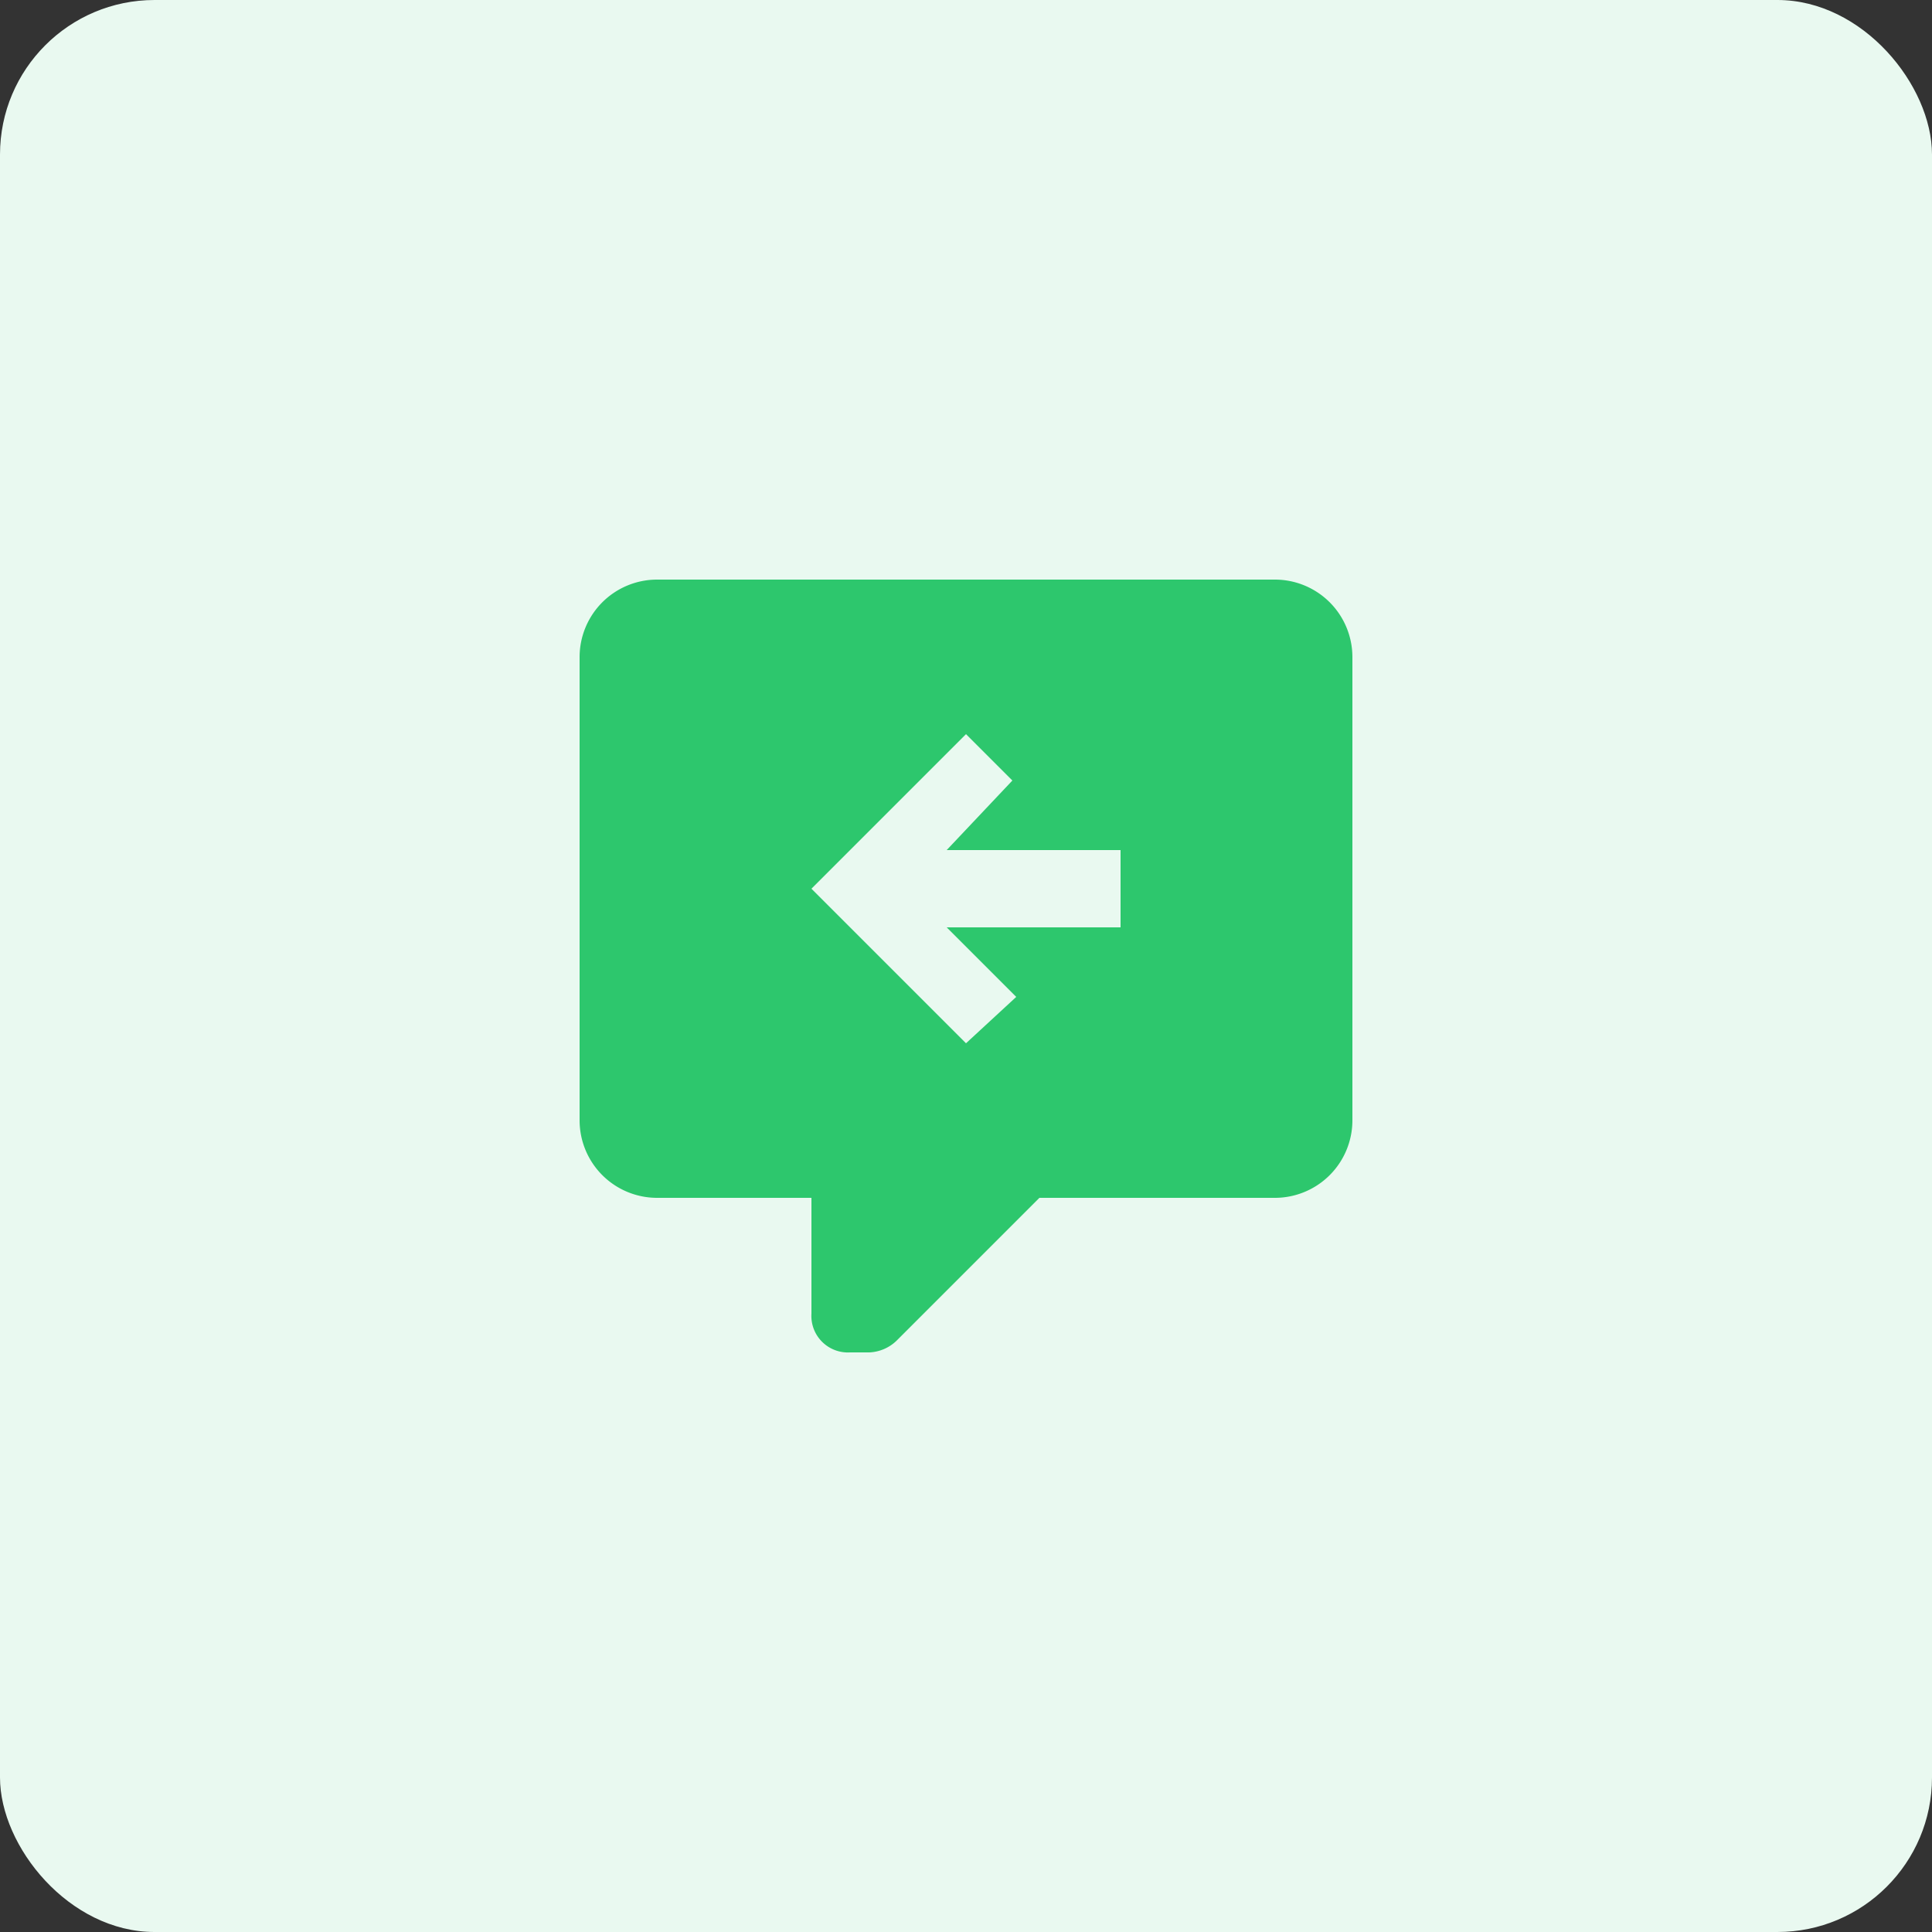<svg data-name="ico-solicitudes+info" xmlns="http://www.w3.org/2000/svg" width="50" height="50" viewBox="0 0 50 50">
    <rect x="0" y="0" width="50" height="50" fill="#333333" stroke="none"/>
    <rect data-name="Rectángulo 145648" width="50" height="50" rx="4" style="fill:#e9f9f0"/>
    <path data-name="Path / comment-arrow-left" d="M20 2H4a2.006 2.006 0 0 0-2 2v12a2.006 2.006 0 0 0 2 2h4v3a.945.945 0 0 0 1 1h.5a1.08 1.08 0 0 0 .7-.3l3.7-3.7H20a2.006 2.006 0 0 0 2-2V4a2.006 2.006 0 0 0-2-2m-4 9h-4.5l1.8 1.8L12 14l-4-4 4-4 1.2 1.2L11.5 9H16z" style="fill:#2dc76d" transform="translate(13 13)"/>
</svg>
